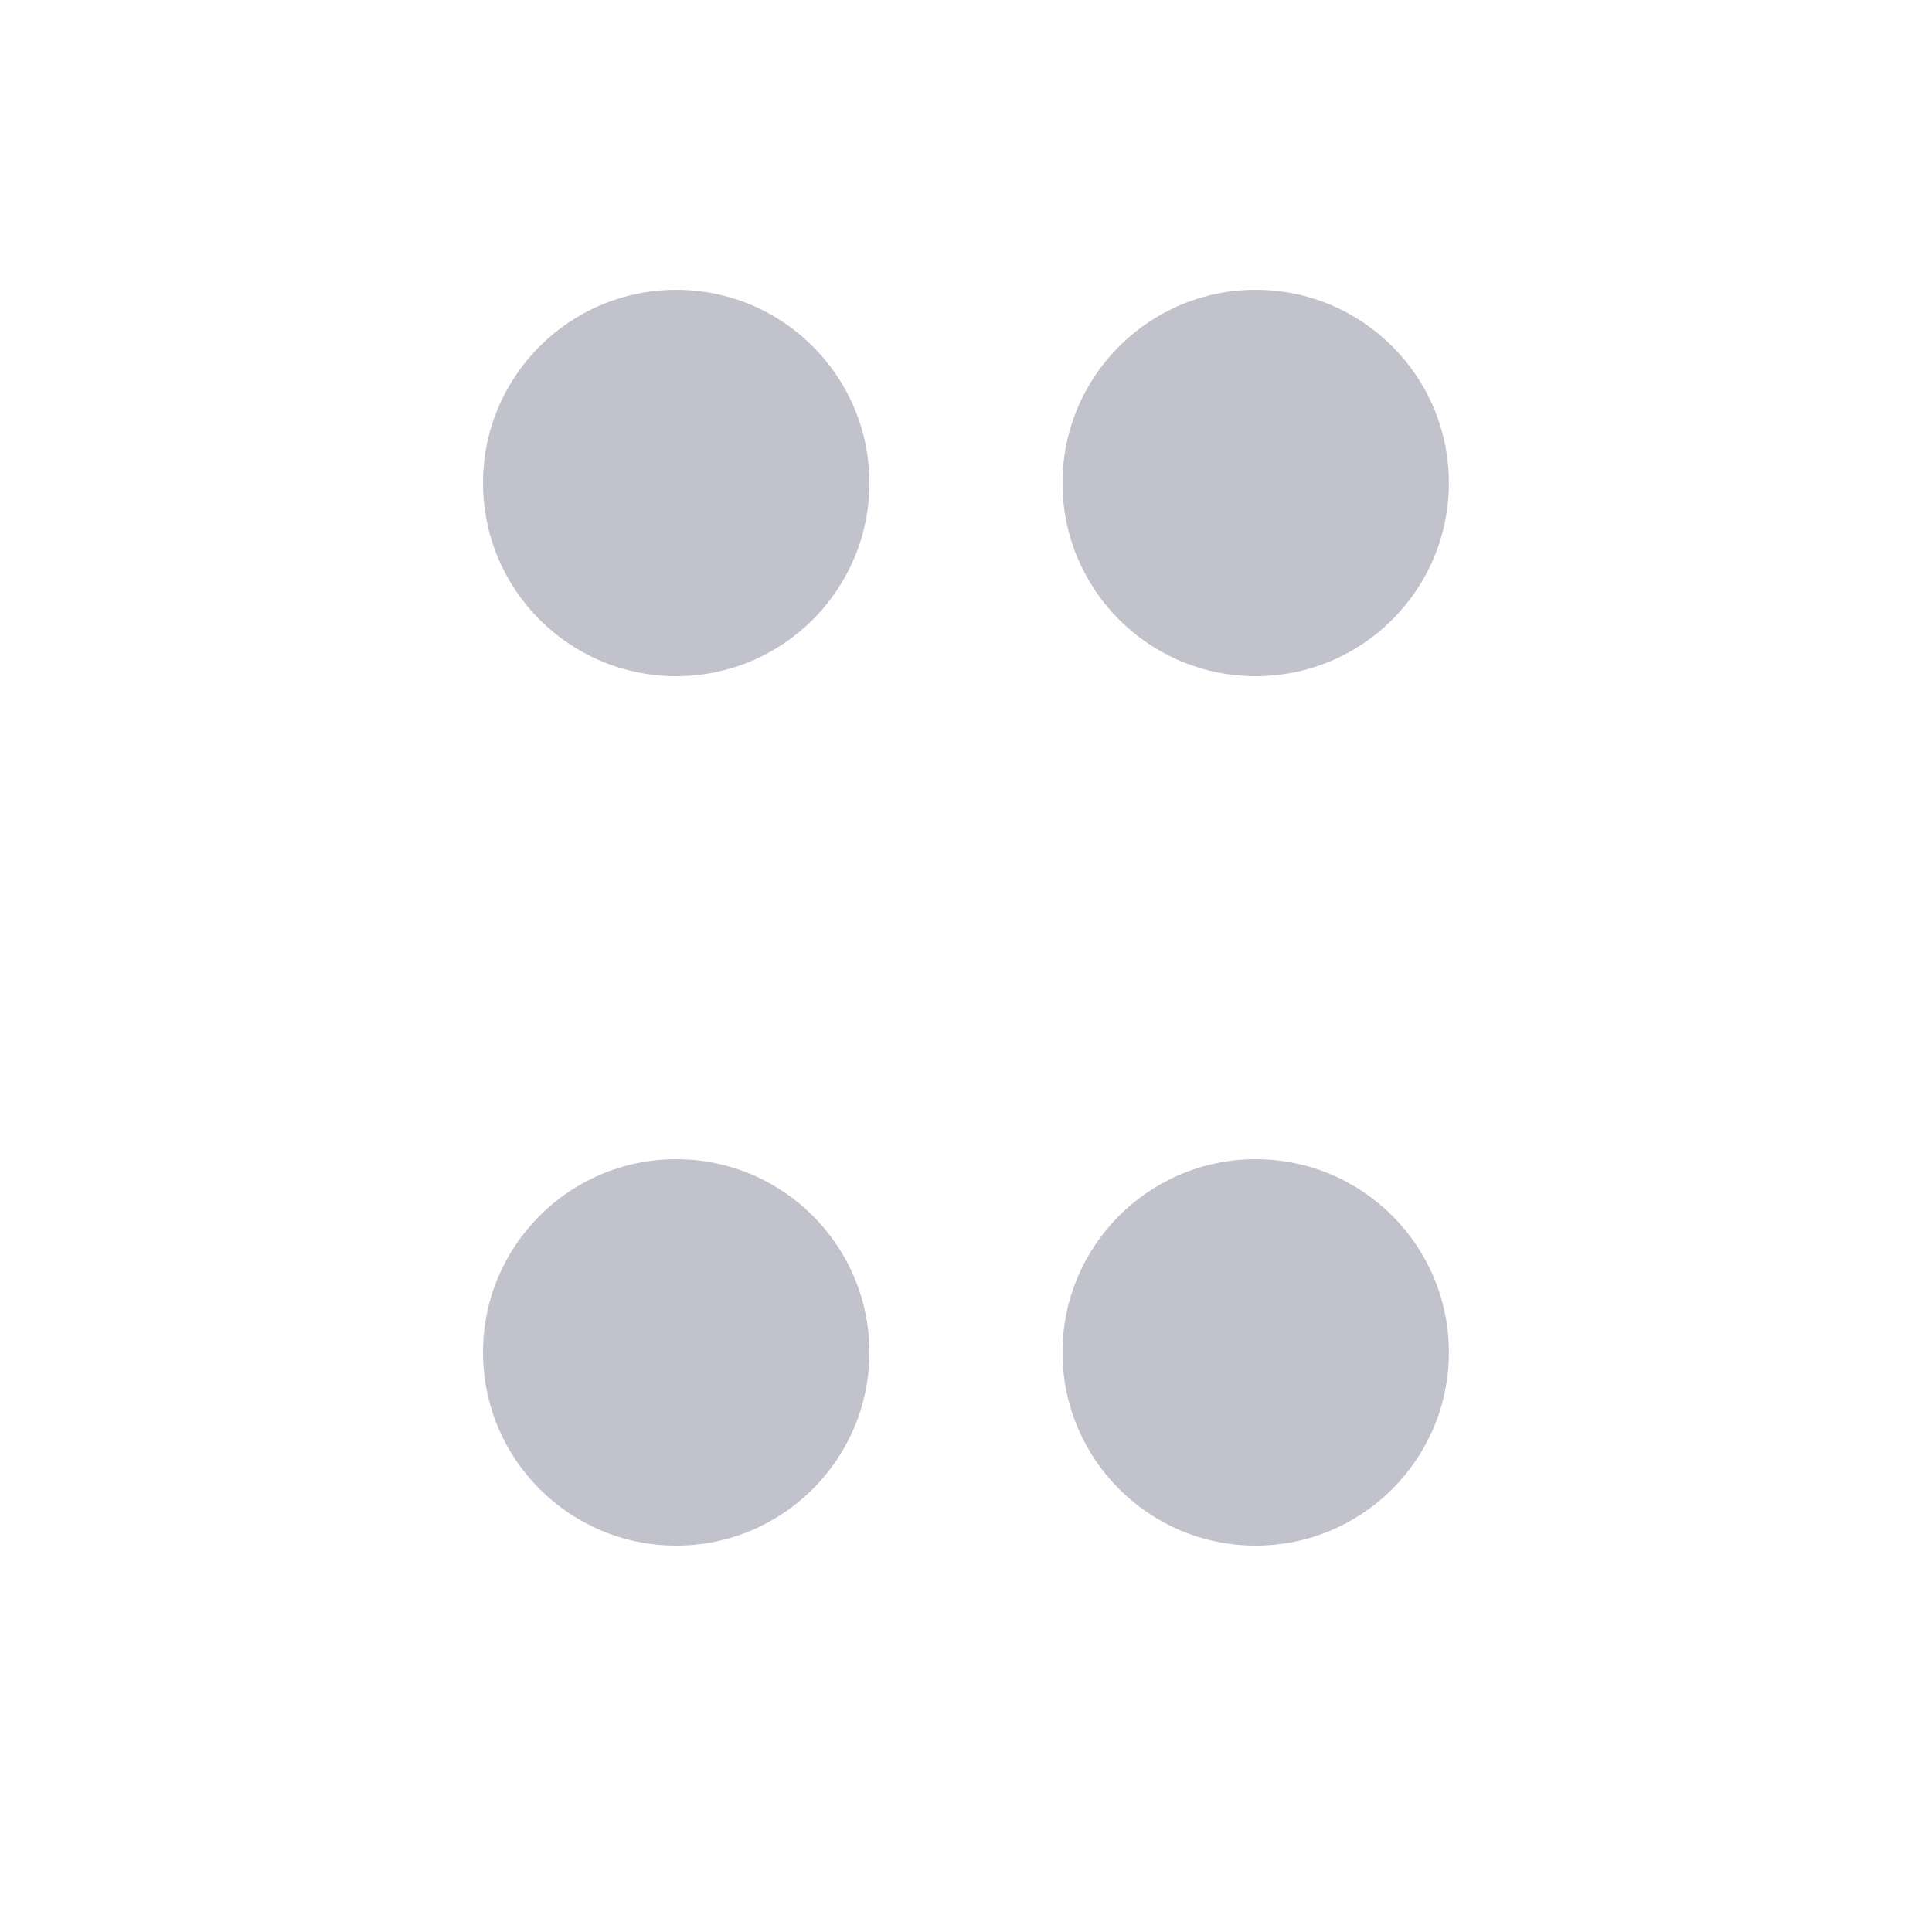 <svg width="20" height="20" viewBox="0 0 20 20" fill="none" xmlns="http://www.w3.org/2000/svg">
<circle cx="7" cy="5" r="2" fill="#C2C2CD"/>
<circle cx="12.999" cy="5" r="2" fill="#C2C2CD"/>
<circle cx="7" cy="14" r="2" fill="#C2C2CD"/>
<circle cx="12.999" cy="14" r="2" fill="#C2C2CD"/>
</svg>
